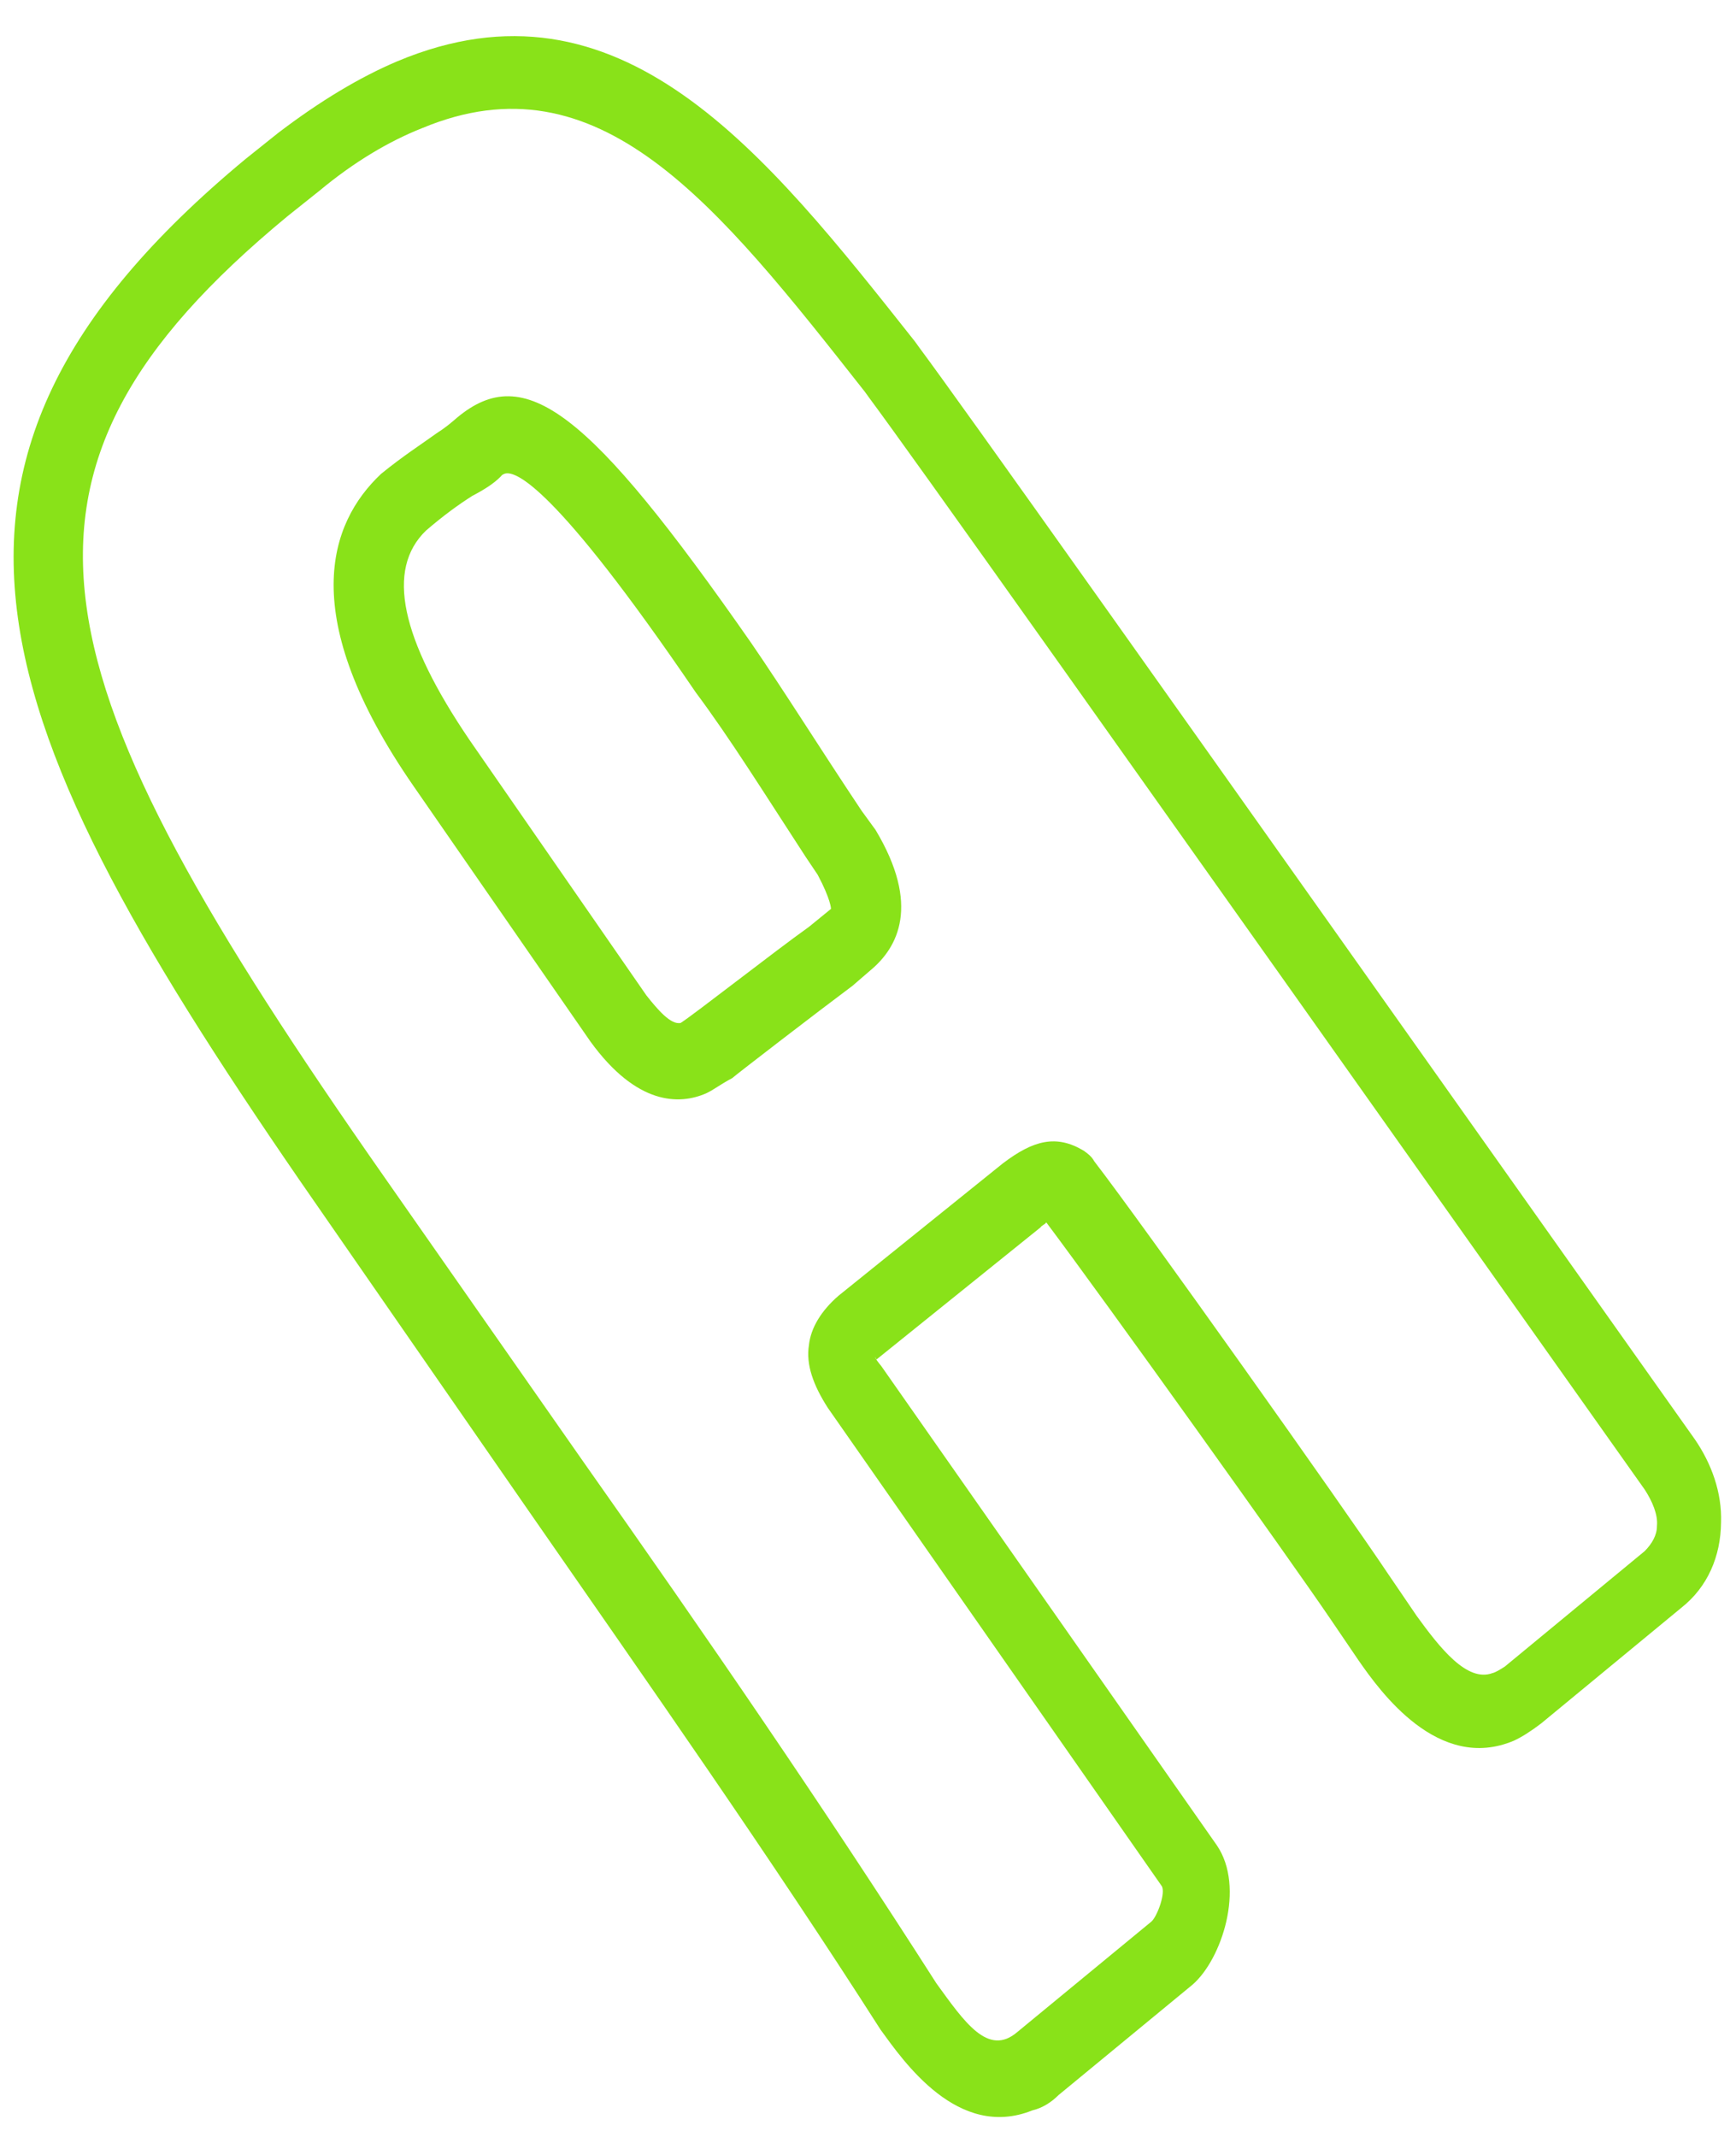 <svg width="39" height="48" viewBox="0 0 39 48" fill="none" xmlns="http://www.w3.org/2000/svg">
<path d="M23.193 47.403C21.522 48.075 20.302 46.306 19.781 45.589C17.264 41.652 14.631 37.908 11.878 33.94L7.429 27.519C-0.233 16.526 -2.942 10.586 5.518 3.57L6.249 2.986C7.184 2.273 8.077 1.736 8.927 1.376C13.926 -0.72 17.165 3.387 20.553 7.669L20.657 7.813C21.638 9.135 25.417 14.456 38.076 32.331C38.448 32.872 38.688 33.527 38.664 34.201C38.656 34.954 38.367 35.646 37.768 36.117L34.626 38.709C34.392 38.888 34.187 39.018 34.011 39.099C32.311 39.82 31.002 37.988 30.526 37.303L29.886 36.362C28.978 35.024 24.843 29.241 23.505 27.457C23.476 27.506 23.403 27.523 23.374 27.571L19.691 30.537C19.631 30.425 19.646 30.505 19.795 30.68L27.338 41.451C27.978 42.391 27.447 44.014 26.789 44.581L23.779 47.061C23.619 47.222 23.414 47.352 23.193 47.403ZM9.484 2.878C8.736 3.173 7.945 3.645 7.186 4.277L6.455 4.86C-0.588 10.677 0.727 15.138 8.642 26.45L13.075 32.791C15.917 36.822 18.521 40.615 21.038 44.552C21.663 45.412 22.198 46.209 22.856 45.642L25.866 43.163C25.997 43.05 26.199 42.503 26.095 42.359L18.596 31.621C18.269 31.111 18.103 30.647 18.173 30.214C18.214 29.829 18.447 29.442 18.841 29.102L22.524 26.136C23.226 25.6 23.739 25.484 24.346 25.847C24.434 25.91 24.523 25.974 24.583 26.085C25.653 27.471 30.219 33.907 31.187 35.357L31.827 36.297C32.347 37.014 32.957 37.794 33.529 37.581C33.602 37.564 33.705 37.499 33.807 37.434L36.949 34.841C37.109 34.679 37.225 34.486 37.224 34.278C37.251 34.021 37.116 33.718 36.952 33.463C24.293 15.588 20.515 10.267 19.534 8.945L19.43 8.801C16.086 4.551 13.456 1.223 9.484 2.878ZM15.863 24.559C15.262 24.821 14.306 24.829 13.265 23.396L9.292 17.66C6.644 13.836 7.392 11.745 8.56 10.645C9.057 10.24 9.467 9.979 9.803 9.736C10.008 9.606 10.139 9.493 10.271 9.379C11.79 8.115 13.226 9.209 16.871 14.435C17.615 15.518 18.39 16.762 19.357 18.212L19.67 18.642C20.683 20.333 20.176 21.283 19.548 21.801L19.153 22.142C18.349 22.742 16.58 24.104 16.449 24.217C16.171 24.364 16.039 24.477 15.863 24.559ZM11.354 10.636C11.354 10.636 11.281 10.653 11.252 10.701C11.092 10.863 10.887 10.993 10.608 11.14C10.301 11.335 9.965 11.578 9.57 11.918C8.665 12.792 9.001 14.344 10.549 16.623L14.522 22.359C14.774 22.677 15.071 23.027 15.292 22.977C15.599 22.782 17.397 21.372 18.172 20.82L18.669 20.415C18.669 20.415 18.667 20.206 18.369 19.648L18.101 19.249C17.177 17.831 16.403 16.587 15.63 15.552C12.43 10.851 11.575 10.586 11.354 10.636Z" fill="#89E219"/>
</svg>
